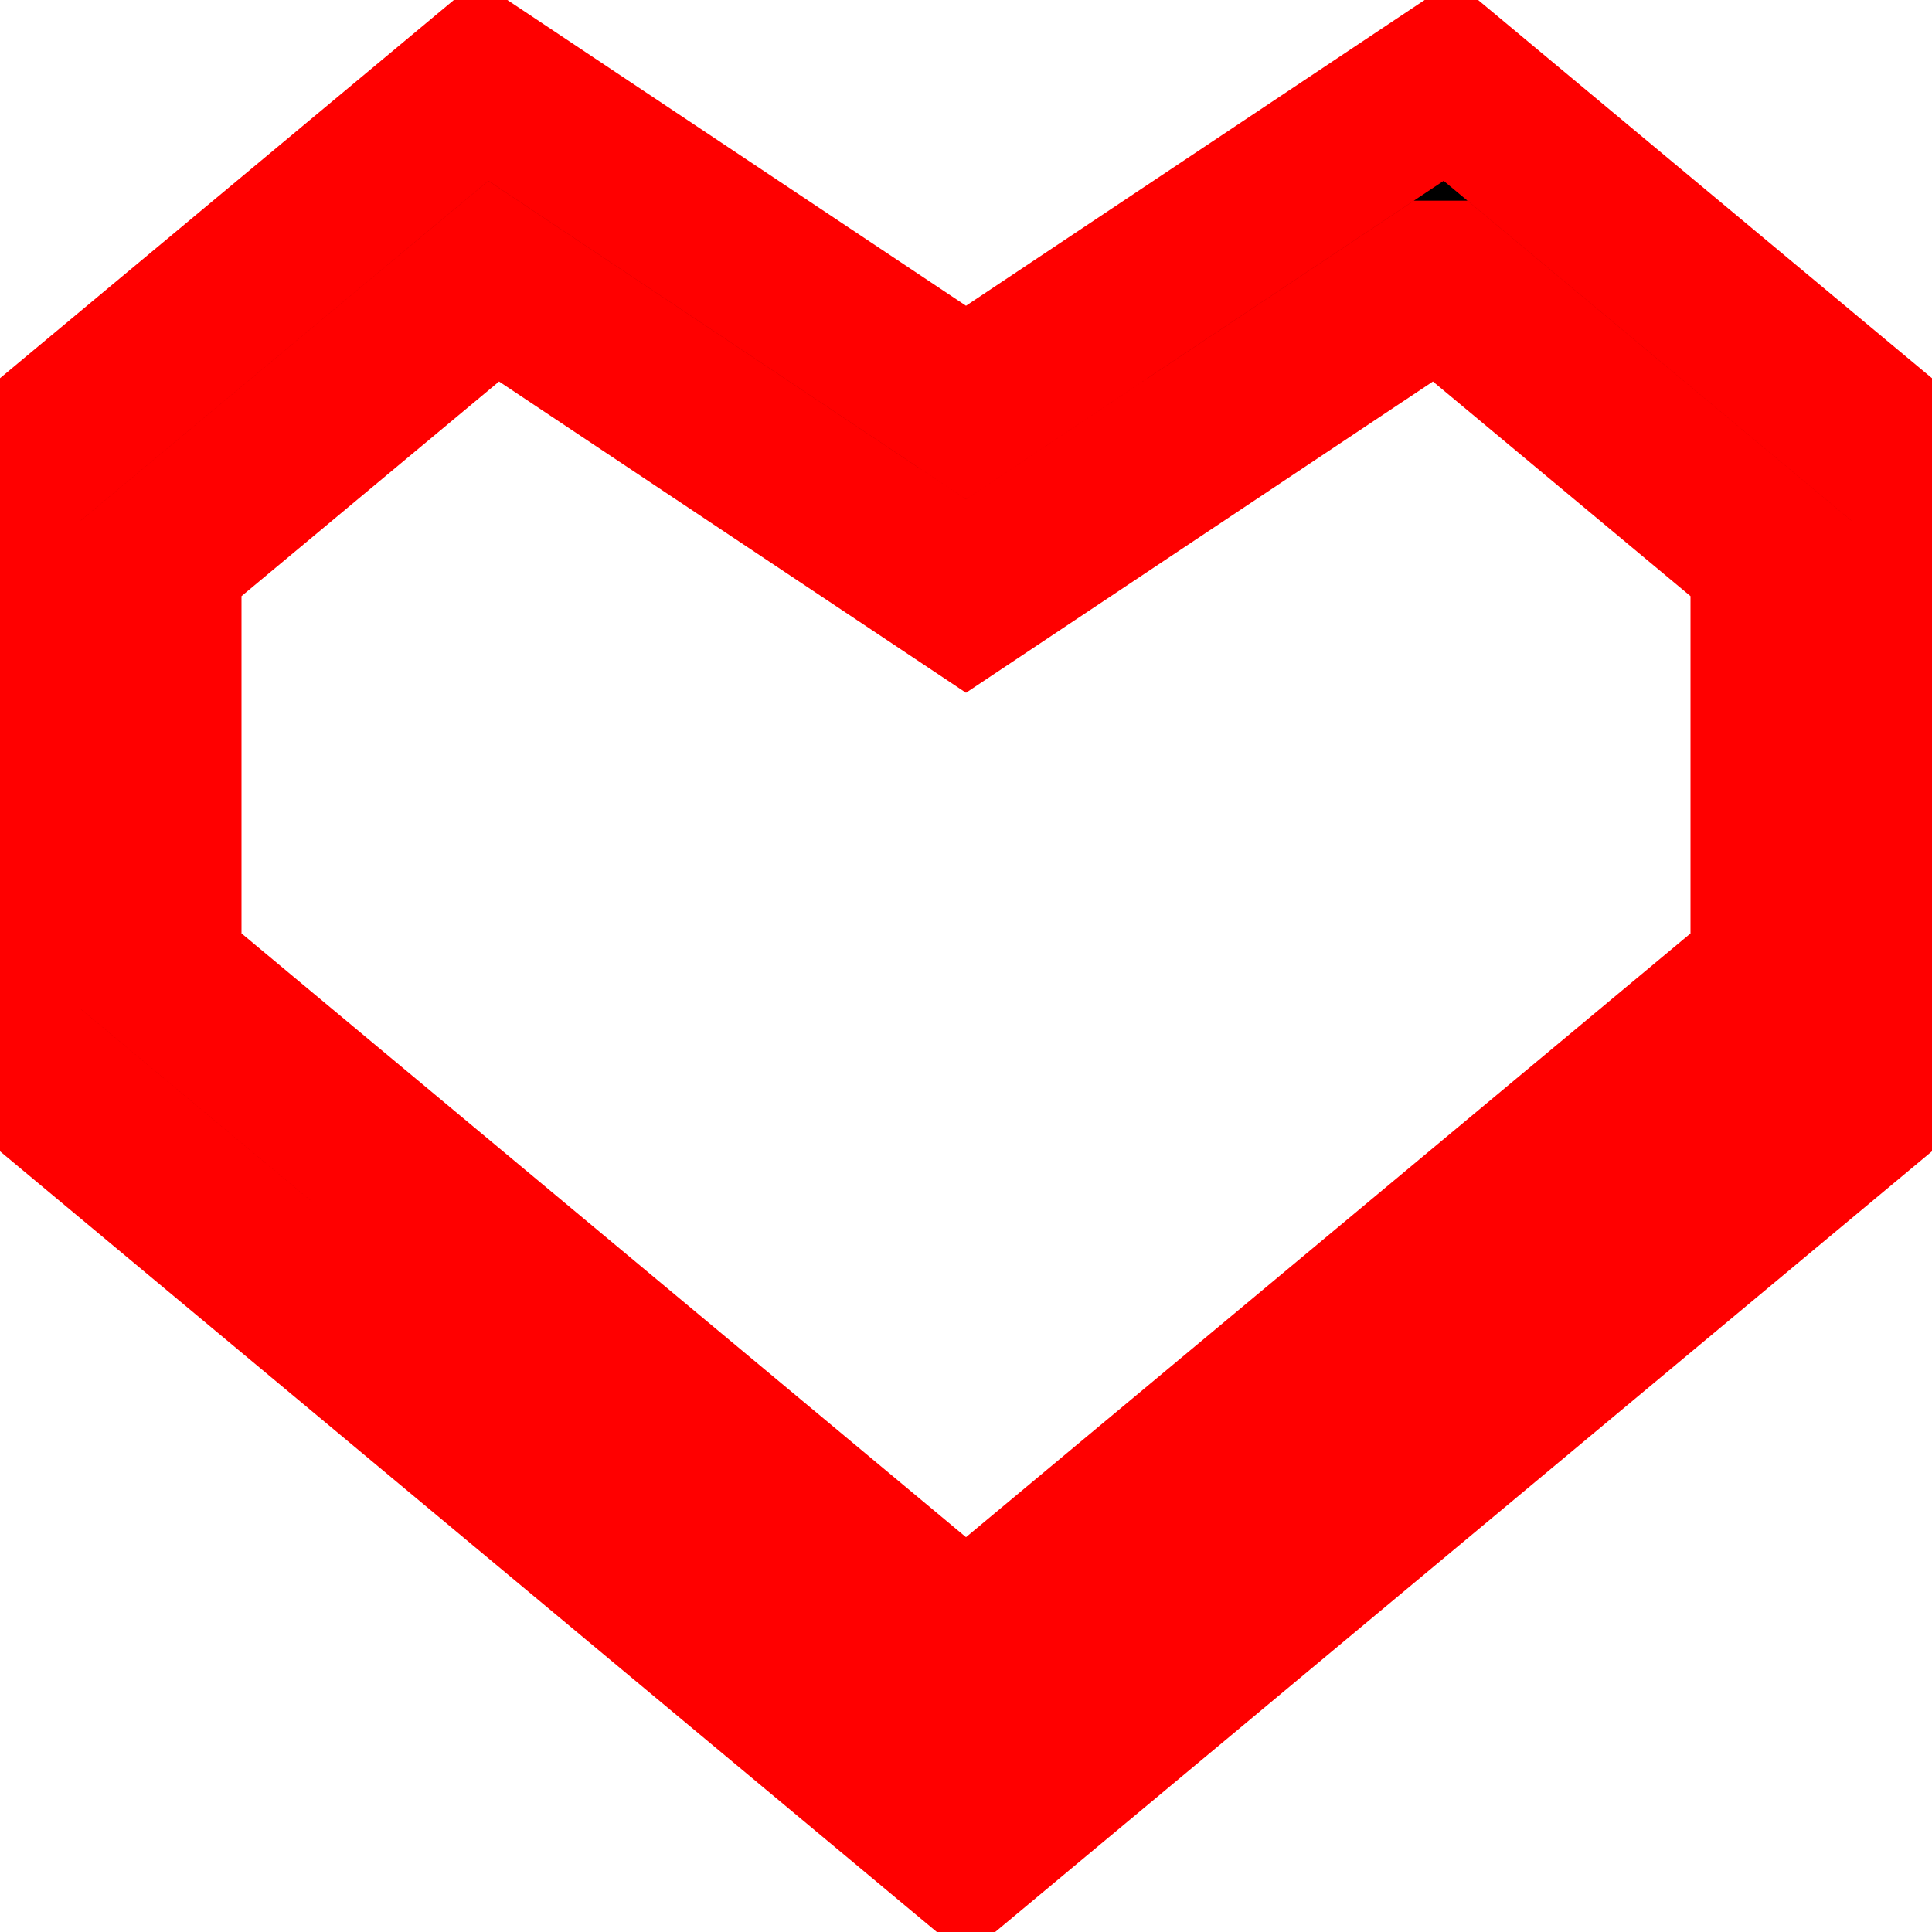 <svg xmlns="http://www.w3.org/2000/svg" width="24" height="24" viewBox="0 0 24 24" stroke-width="2" stroke='red'><path d="M17.867 3.493l4.133 3.444v5.127l-10 8.333-10-8.334v-5.126l4.133-3.444 5.867 3.911 5.867-3.911zm.133-2.493l-6 4-6-4-6 5v7l12 10 12-10v-7l-6-5z"/></svg>